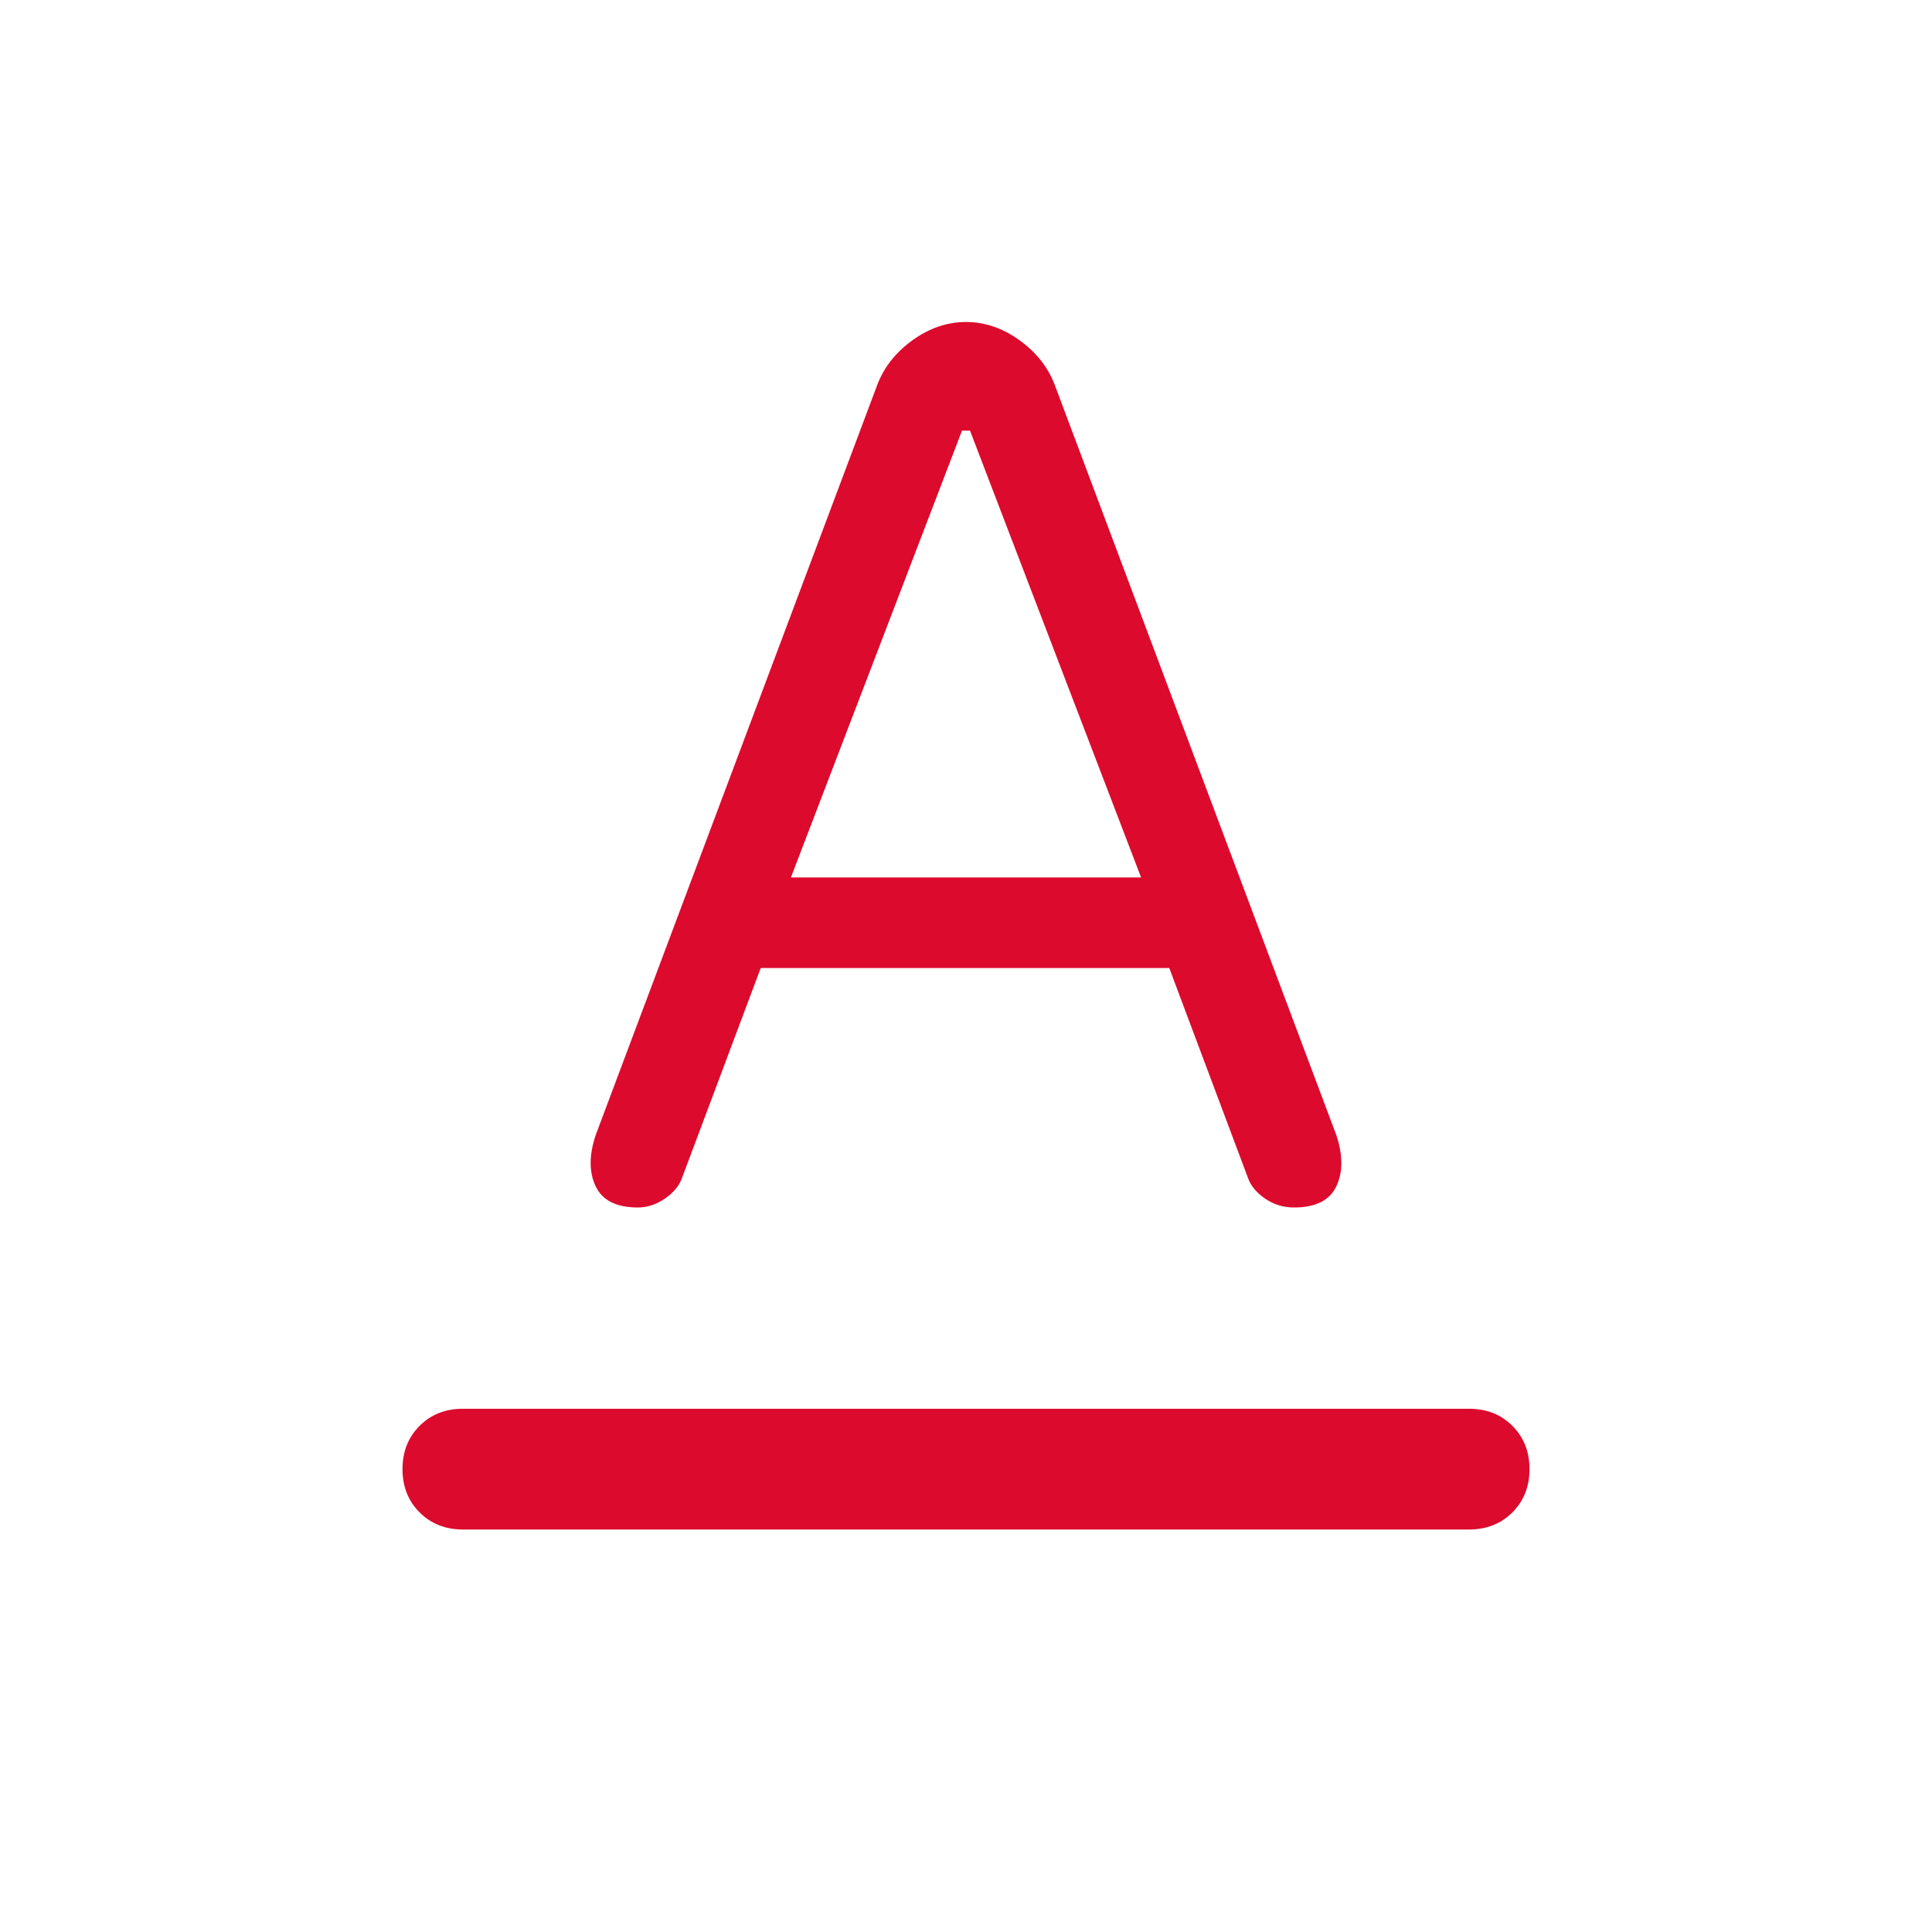 <svg width="48" height="48" viewBox="0 0 48 48" fill="#dc0a2d" xmlns="http://www.w3.org/2000/svg">
<path d="M11.5 38C11.067 38 10.708 37.858 10.425 37.575C10.142 37.292 10 36.933 10 36.5C10 36.067 10.142 35.708 10.425 35.425C10.708 35.142 11.067 35 11.5 35H36.5C36.933 35 37.292 35.142 37.575 35.425C37.858 35.708 38 36.067 38 36.5C38 36.933 37.858 37.292 37.575 37.575C37.292 37.858 36.933 38 36.5 38H11.5ZM19.65 21.8H28.35L24.1 10.7H23.9L19.65 21.8ZM15.85 30C15.317 30 14.967 29.825 14.8 29.475C14.633 29.125 14.633 28.7 14.8 28.2L21.8 9.55C21.967 9.117 22.258 8.75 22.675 8.45C23.092 8.15 23.533 8 24 8C24.467 8 24.908 8.15 25.325 8.45C25.742 8.75 26.033 9.117 26.2 9.55L33.2 28.2C33.367 28.7 33.367 29.125 33.2 29.475C33.033 29.825 32.683 30 32.15 30C31.883 30 31.642 29.925 31.425 29.775C31.208 29.625 31.067 29.45 31 29.25L29.05 24.05H18.9L16.95 29.25C16.883 29.45 16.742 29.625 16.525 29.775C16.308 29.925 16.083 30 15.85 30Z" />
</svg>
